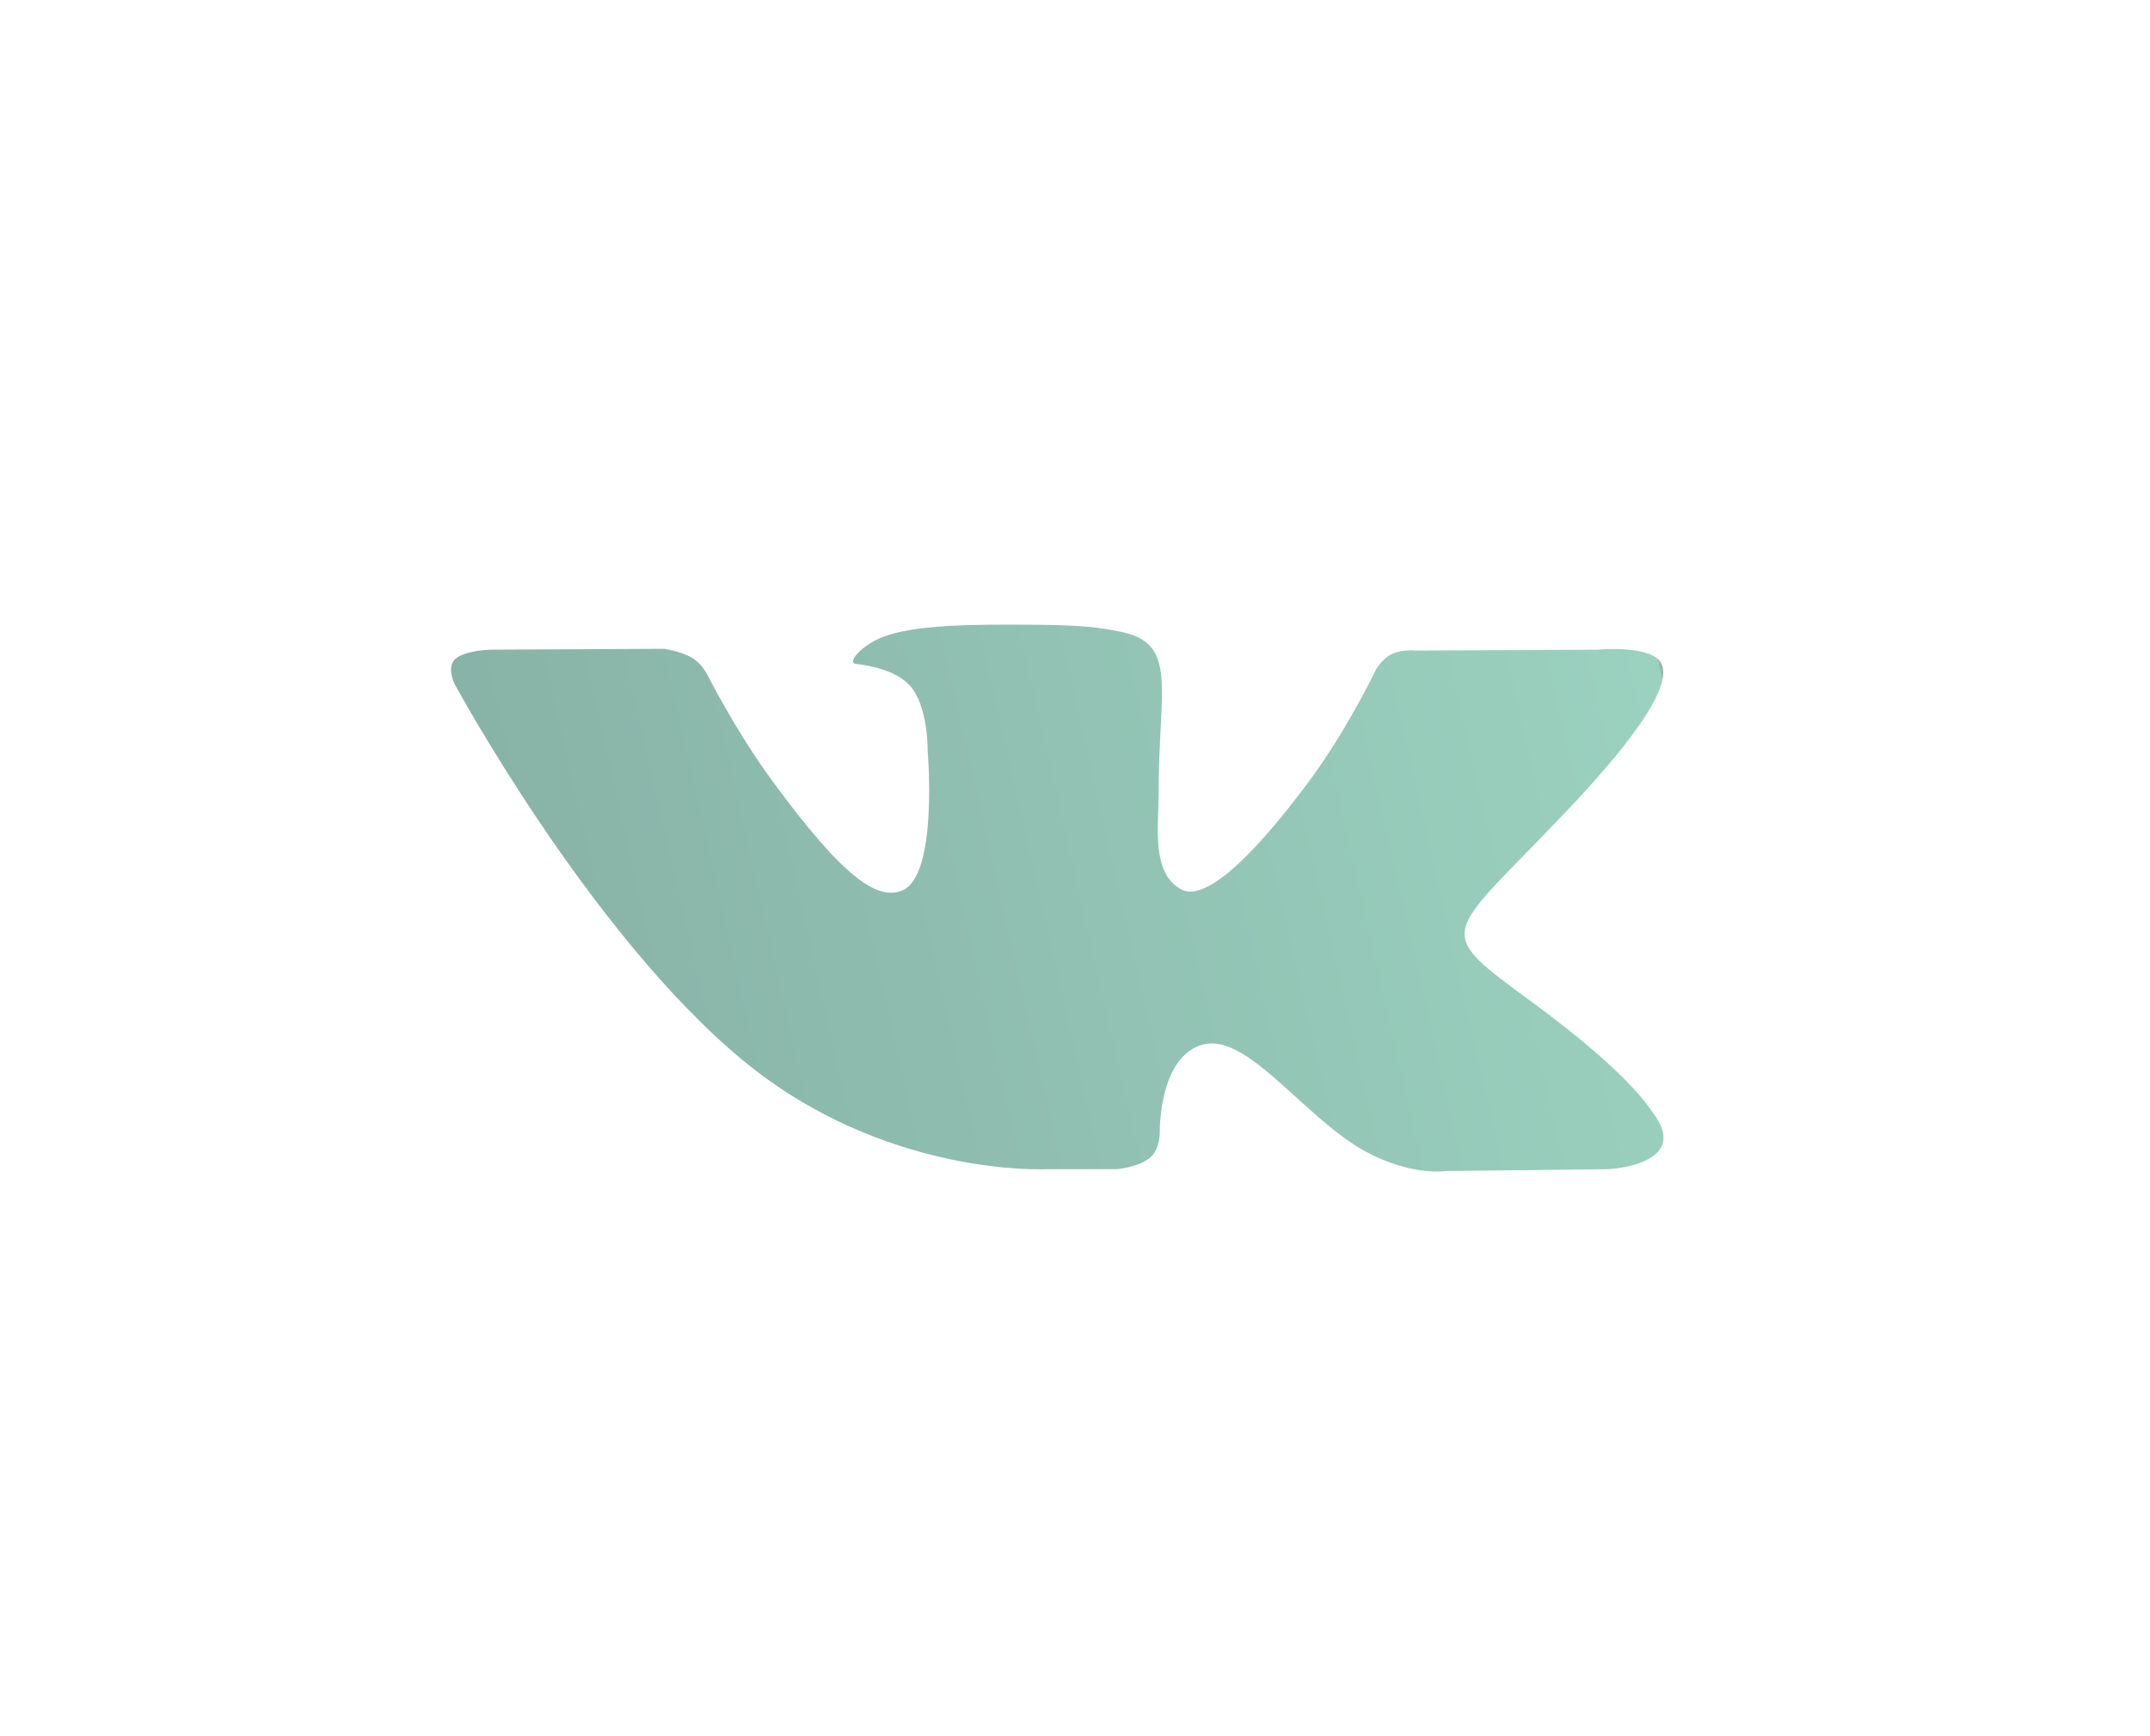 <svg width="52" height="42" viewBox="0 0 52 42" fill="none" xmlns="http://www.w3.org/2000/svg">
<g opacity="0.5">
<path fill-rule="evenodd" clip-rule="evenodd" d="M27.01 28.284C27.01 28.284 27.539 28.238 27.811 28.008C28.059 27.797 28.05 27.398 28.05 27.398C28.05 27.398 28.017 25.54 29.108 25.265C30.184 24.995 31.565 27.063 33.031 27.858C34.139 28.459 34.979 28.328 34.979 28.328L38.896 28.284C38.896 28.284 40.944 28.184 39.973 26.911C39.893 26.806 39.407 25.968 37.062 24.247C34.605 22.444 34.934 22.736 37.892 19.618C39.693 17.719 40.413 16.56 40.188 16.064C39.975 15.59 38.649 15.716 38.649 15.716L34.24 15.738C34.24 15.738 33.913 15.703 33.671 15.817C33.434 15.93 33.281 16.192 33.281 16.192C33.281 16.192 32.584 17.66 31.653 18.91C29.689 21.546 28.905 21.686 28.584 21.522C27.836 21.14 28.023 19.989 28.023 19.171C28.023 16.616 28.513 15.551 27.069 15.275C26.59 15.183 26.237 15.123 25.011 15.113C23.437 15.1 22.106 15.117 21.352 15.409C20.85 15.603 20.463 16.036 20.699 16.061C20.991 16.092 21.65 16.202 22 16.578C22.452 17.065 22.436 18.156 22.436 18.156C22.436 18.156 22.696 21.164 21.83 21.537C21.236 21.793 20.421 21.27 18.67 18.878C17.773 17.653 17.096 16.299 17.096 16.299C17.096 16.299 16.966 16.046 16.732 15.91C16.45 15.746 16.055 15.695 16.055 15.695L11.866 15.716C11.866 15.716 11.236 15.73 11.005 15.947C10.8 16.138 10.989 16.536 10.989 16.536C10.989 16.536 14.27 22.605 17.984 25.664C21.391 28.468 25.258 28.284 25.258 28.284H27.01Z" fill="url(#paint0_linear_516_483)"/>
</g>
<defs>
<linearGradient id="paint0_linear_516_483" x1="11.887" y1="28.34" x2="41.388" y2="21.65" gradientUnits="userSpaceOnUse">
<stop stop-color="#0F644D"/>
<stop offset="1" stop-color="#37A480"/>
<stop offset="1" stop-color="#2B7662"/>
</linearGradient>
</defs>
</svg>
